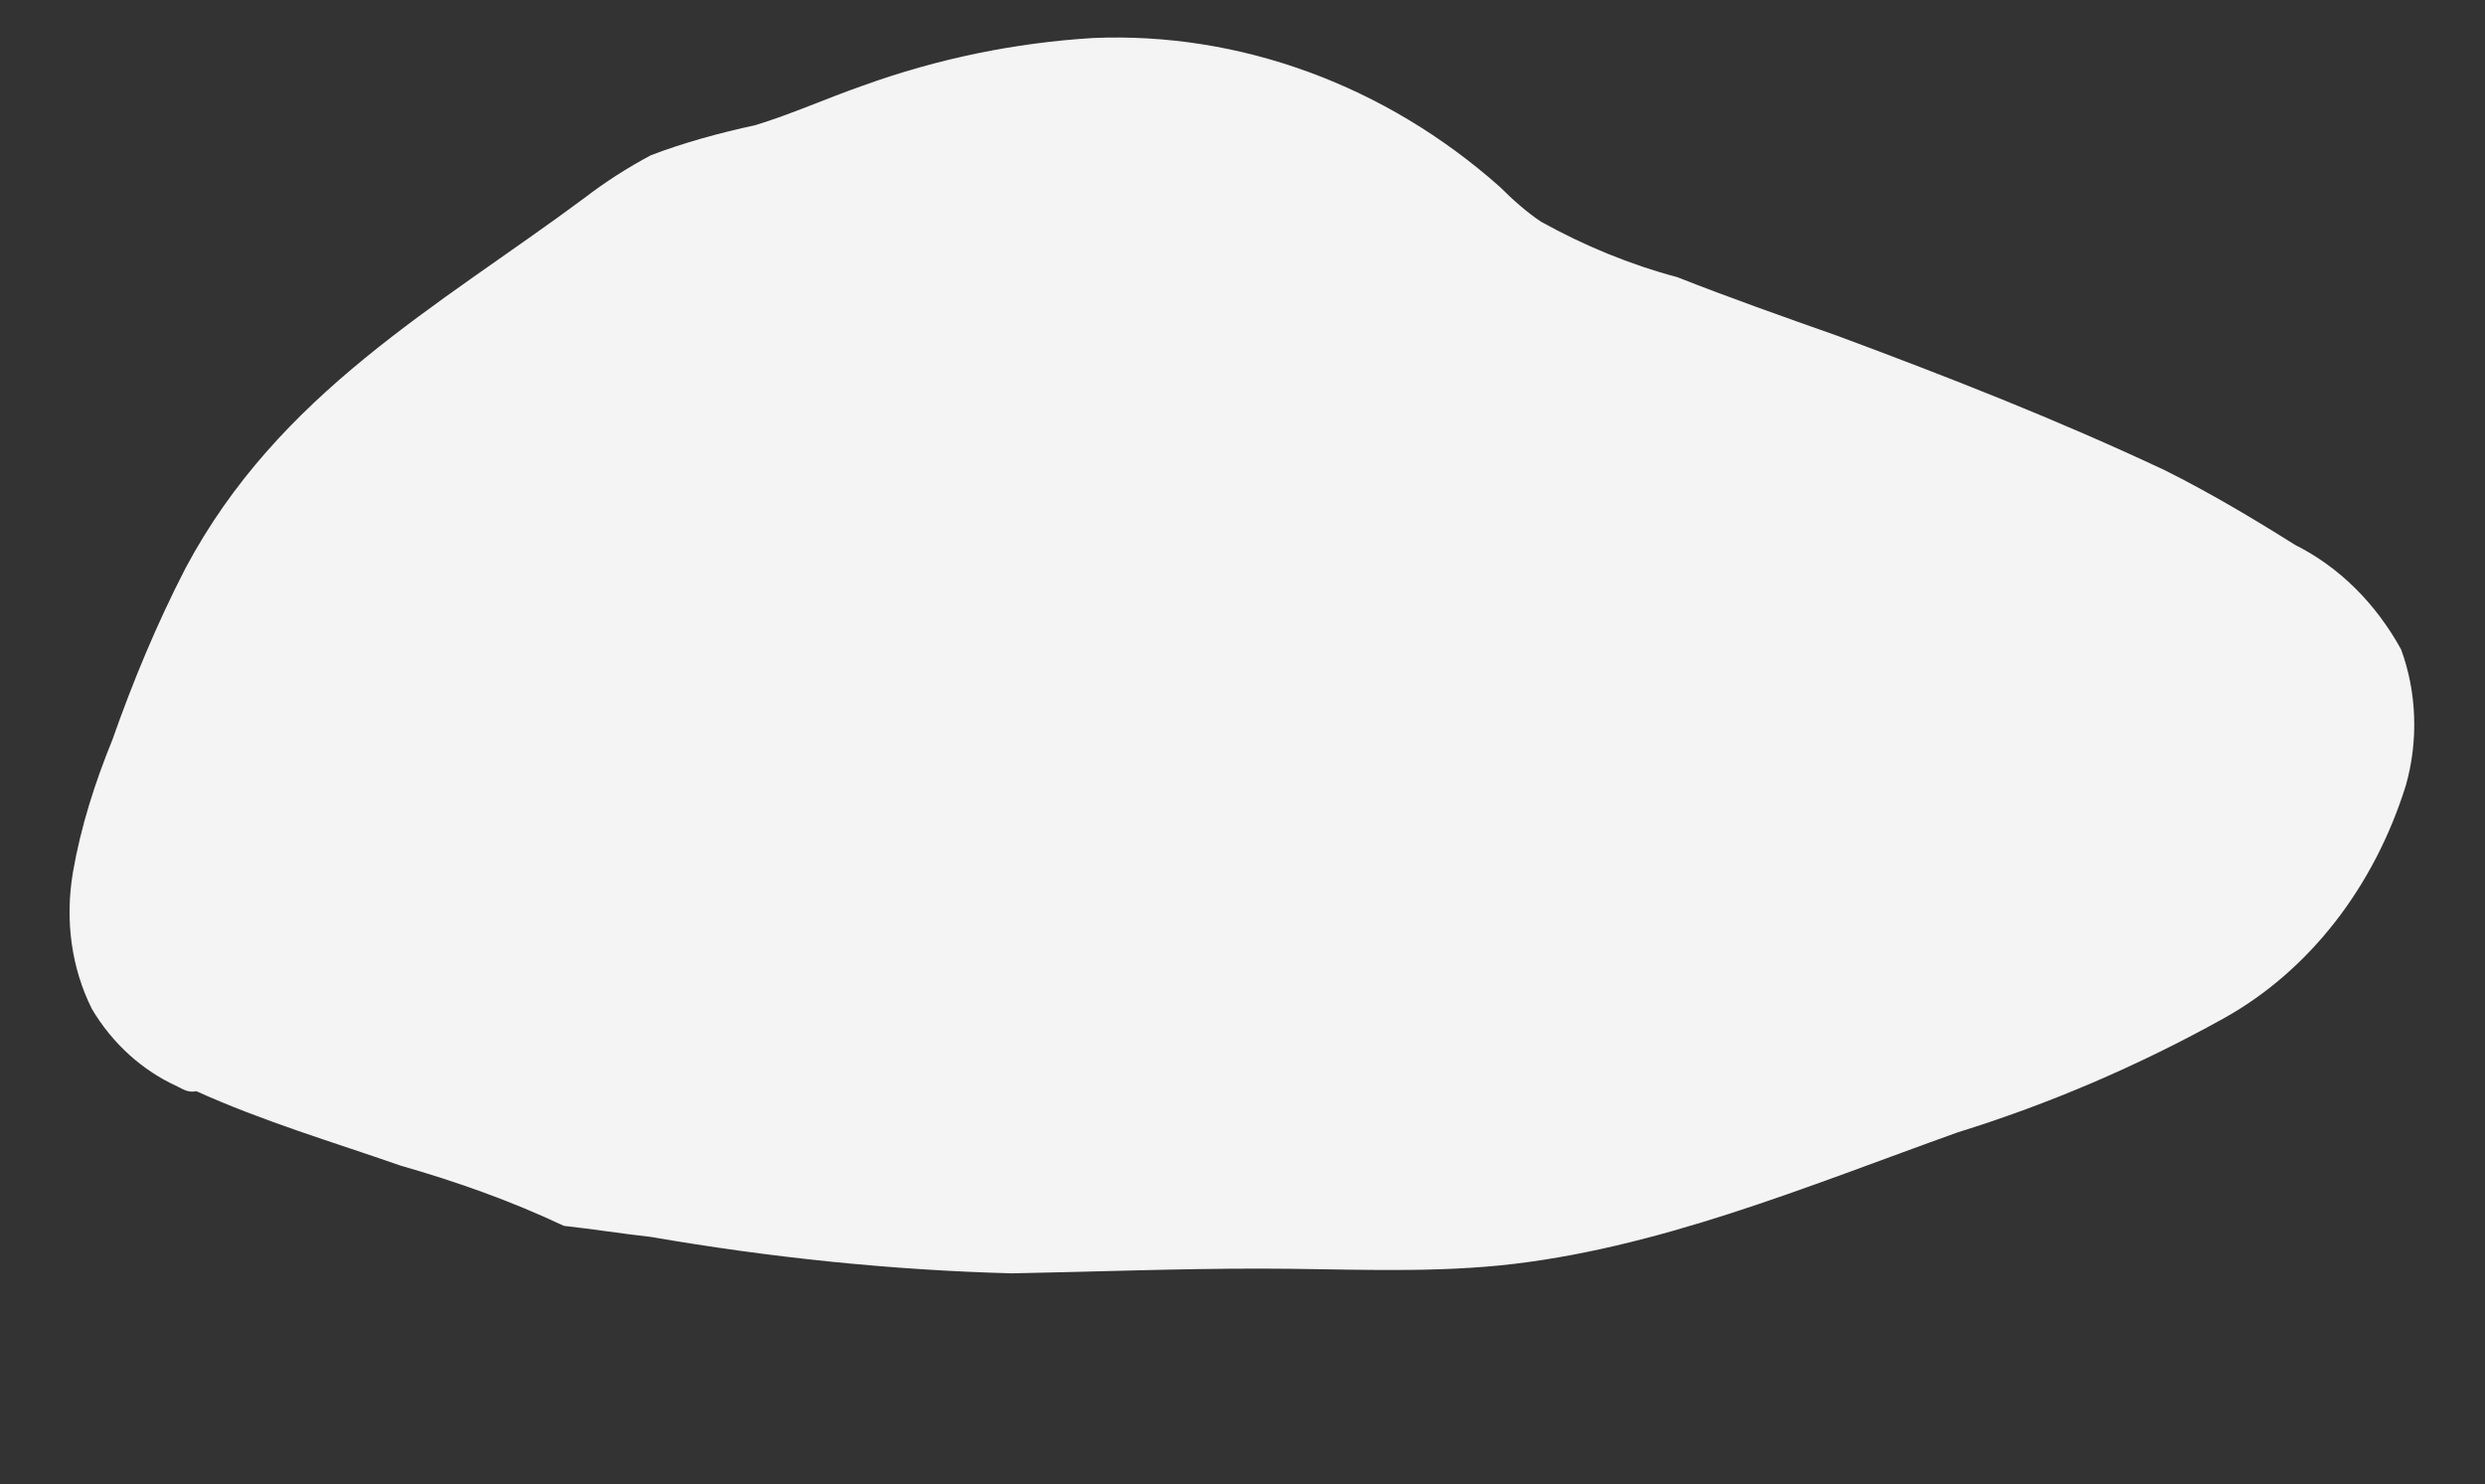 <svg preserveAspectRatio="none" enable-background="new 0 0 156.9 93.7" viewBox="0 0 156.9 93.7" xmlns="http://www.w3.org/2000/svg"><rect x="0" y="0" width="156.9" height="93.7" fill="#333333" stroke="none"/><path d="m11.2 68.6c-2.2-1-4.1-2.7-5.4-4.9-1.3-2.6-1.7-5.6-1.2-8.6.5-2.9 1.4-5.7 2.5-8.4 1.3-3.7 2.8-7.3 4.6-10.8 5.9-11.1 15.9-16.5 25.2-23.4 1.3-1 2.7-1.9 4.2-2.7 2.1-.8 4.3-1.4 6.6-1.9 2.3-.7 4.5-1.7 6.8-2.5 4.7-1.7 9.6-2.7 14.5-3 9.3-.4 18.5 3 25.7 9.4.8.8 1.7 1.6 2.6 2.2 2.7 1.5 5.6 2.7 8.6 3.5 3.3 1.3 6.7 2.5 10.1 3.7 7 2.6 13.9 5.3 20.7 8.5 2.8 1.4 5.5 3 8.2 4.7 2.8 1.4 5.1 3.7 6.7 6.6 1 2.7 1.1 5.8.3 8.6-2 6.4-6.1 11.7-11.5 14.7s-11 5.4-16.8 7.2c-9.5 3.4-19 7.4-28.9 8.4-5.1.5-10.1.2-15.2.2-5.2 0-10.4.2-15.6.3-7.6-.2-15.3-1-22.8-2.3-1.8-.2-3.7-.5-5.5-.7-3.4-1.6-6.8-2.8-10.3-3.8-4.3-1.5-8.7-2.8-12.9-4.7-.5.1-.8-.1-1.2-.3z" fill="#f4f4f4"/></svg>